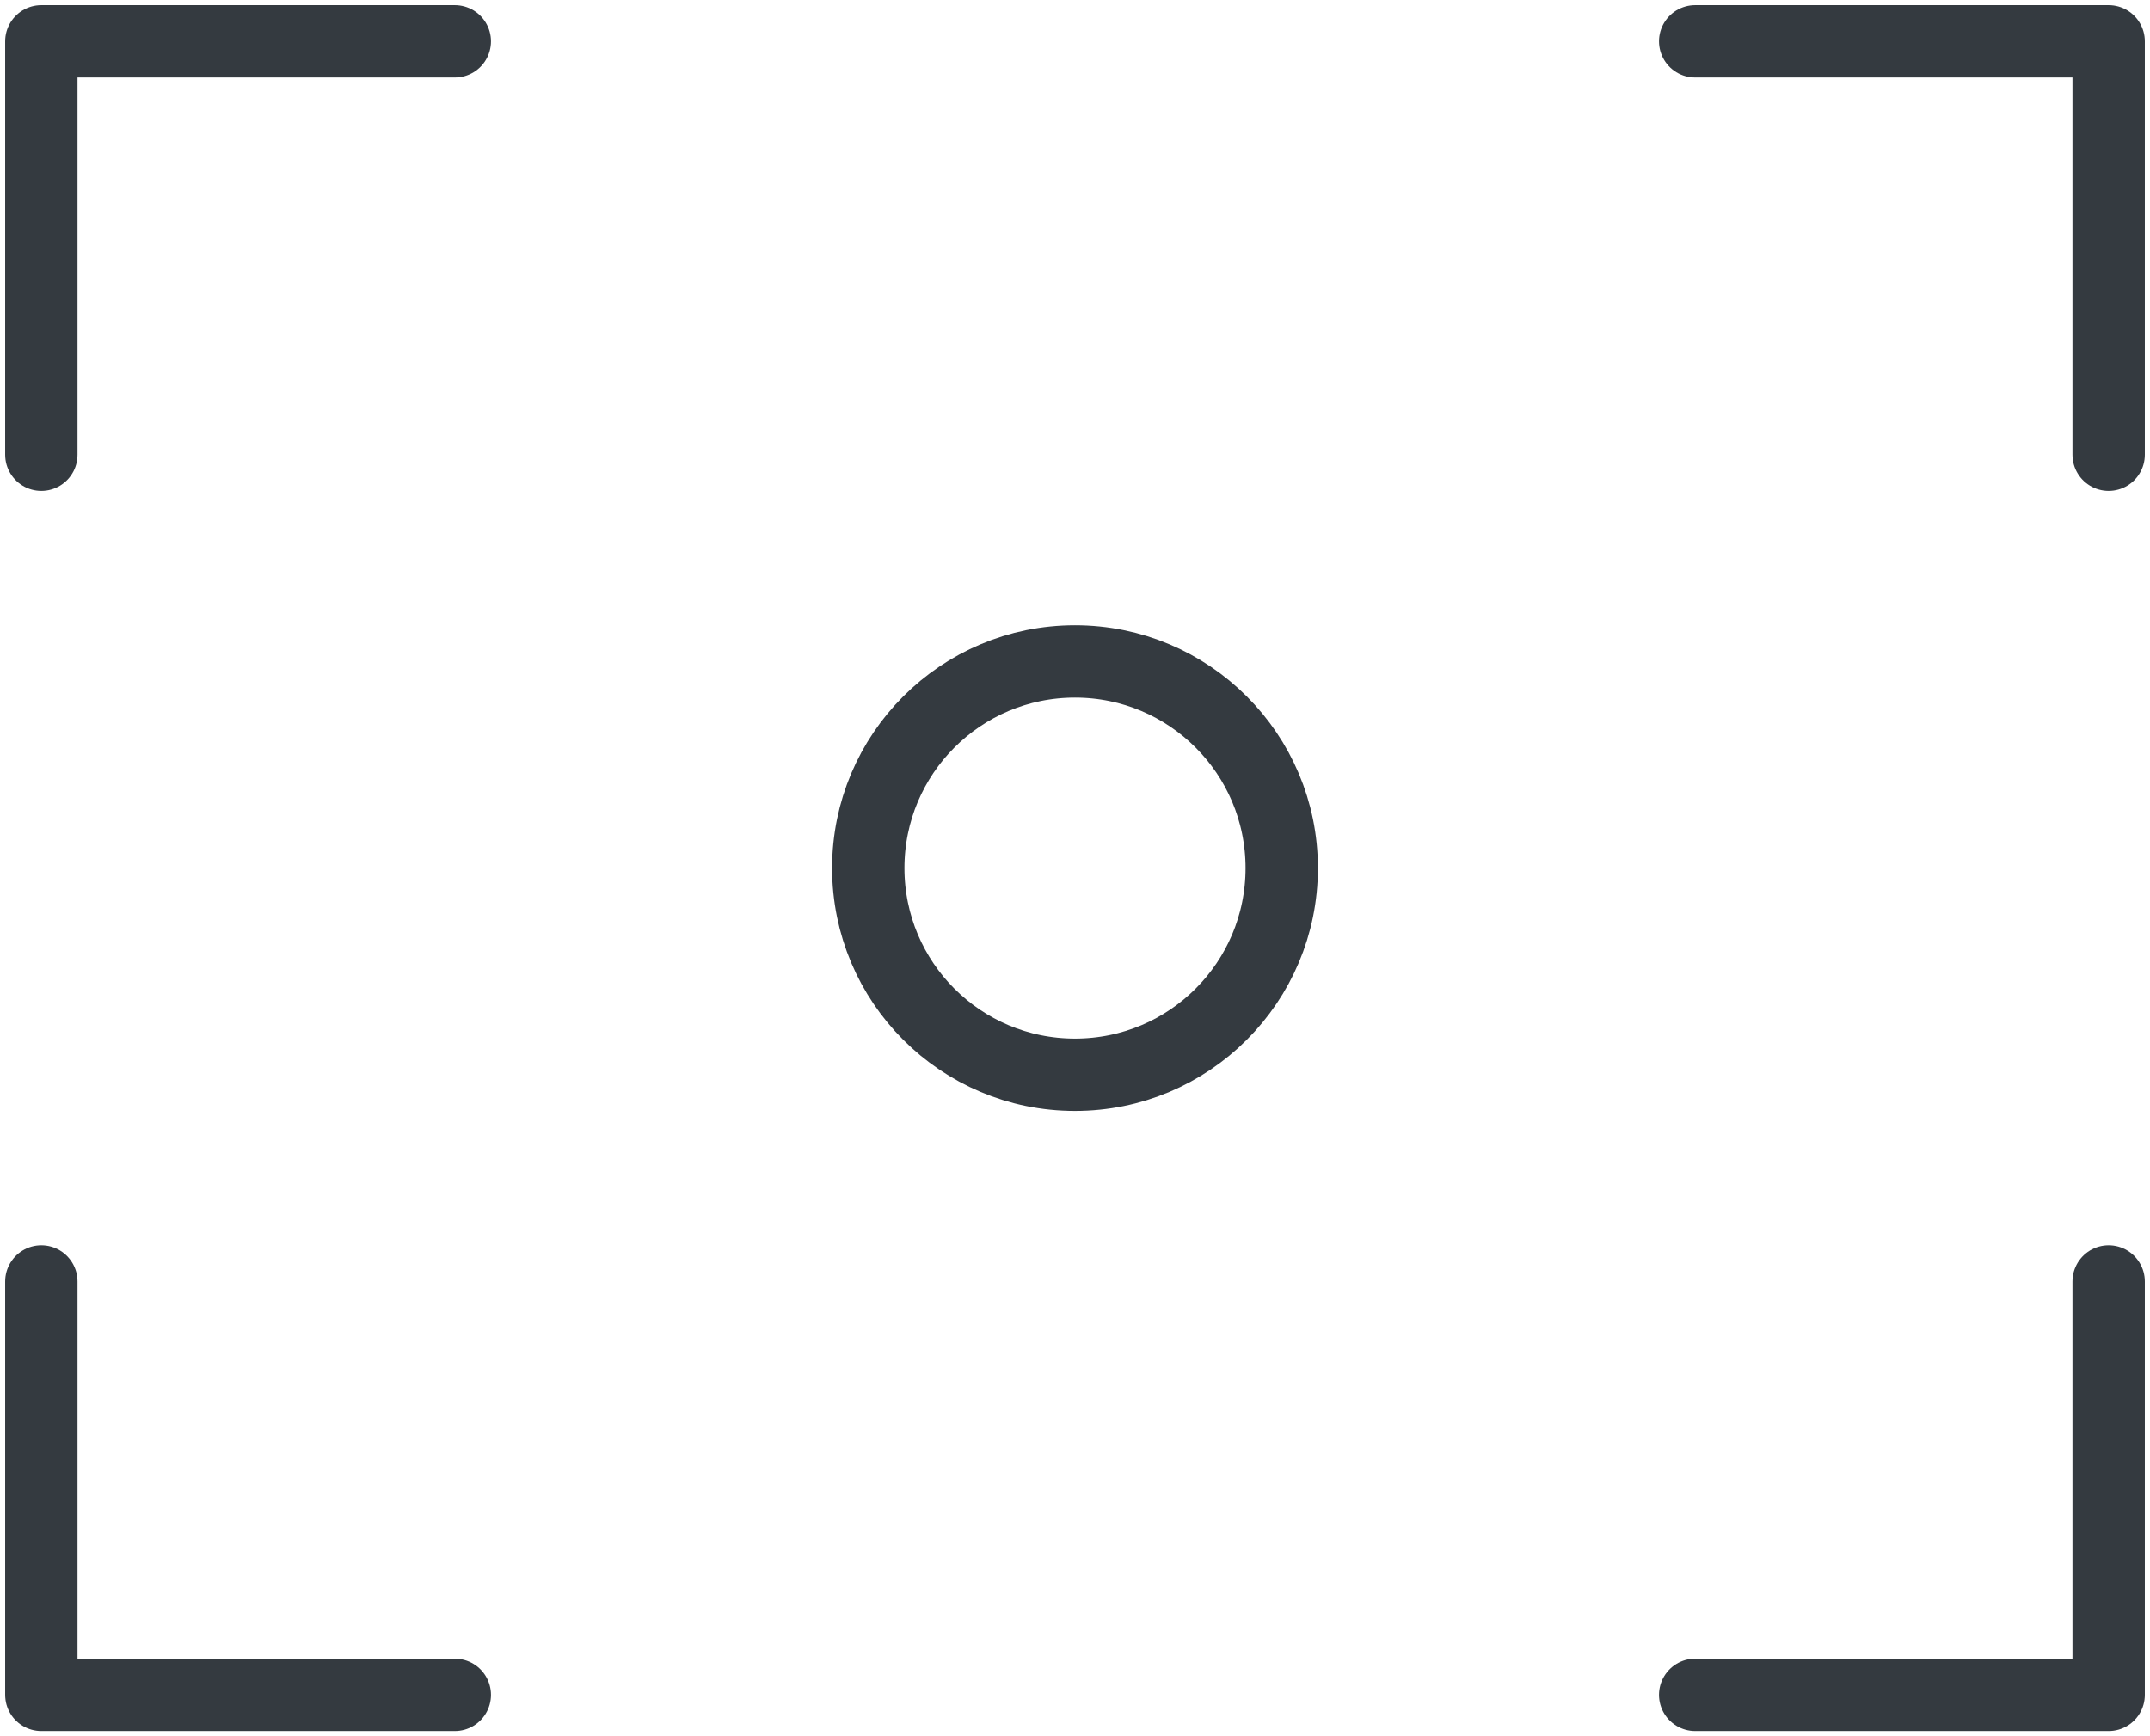 <?xml version="1.0" encoding="UTF-8"?>
<svg width="104px" height="84px" viewBox="0 0 104 84" version="1.1" xmlns="http://www.w3.org/2000/svg" xmlns:xlink="http://www.w3.org/1999/xlink">
    <!-- Generator: Sketch 47 (45396) - http://www.bohemiancoding.com/sketch -->
    <title>multimedia-10</title>
    <desc>Created with Sketch.</desc>
    <defs></defs>
    <g id="ALL" stroke="none" stroke-width="1" fill="none" fill-rule="evenodd" stroke-linecap="round" fill-opacity="0" stroke-linejoin="round">
        <g id="Primary" transform="translate(-1906, -3214)" stroke="#343A40" stroke-width="3.5" fill="#DBECFF">
            <g id="multimedia-10" transform="translate(1908, 3216)">
                <polyline id="Layer-1" points="0 20 0 0 20 0"></polyline>
                <polyline id="Layer-2" points="100 20 100 0 80 0"></polyline>
                <polyline id="Layer-3" points="100 60 100 80 80 80"></polyline>
                <polyline id="Layer-4" points="0 60 0 80 20 80"></polyline>
                <circle id="Layer-5" cx="50" cy="40" r="10"></circle>
            </g>
        </g>
    </g>
</svg>